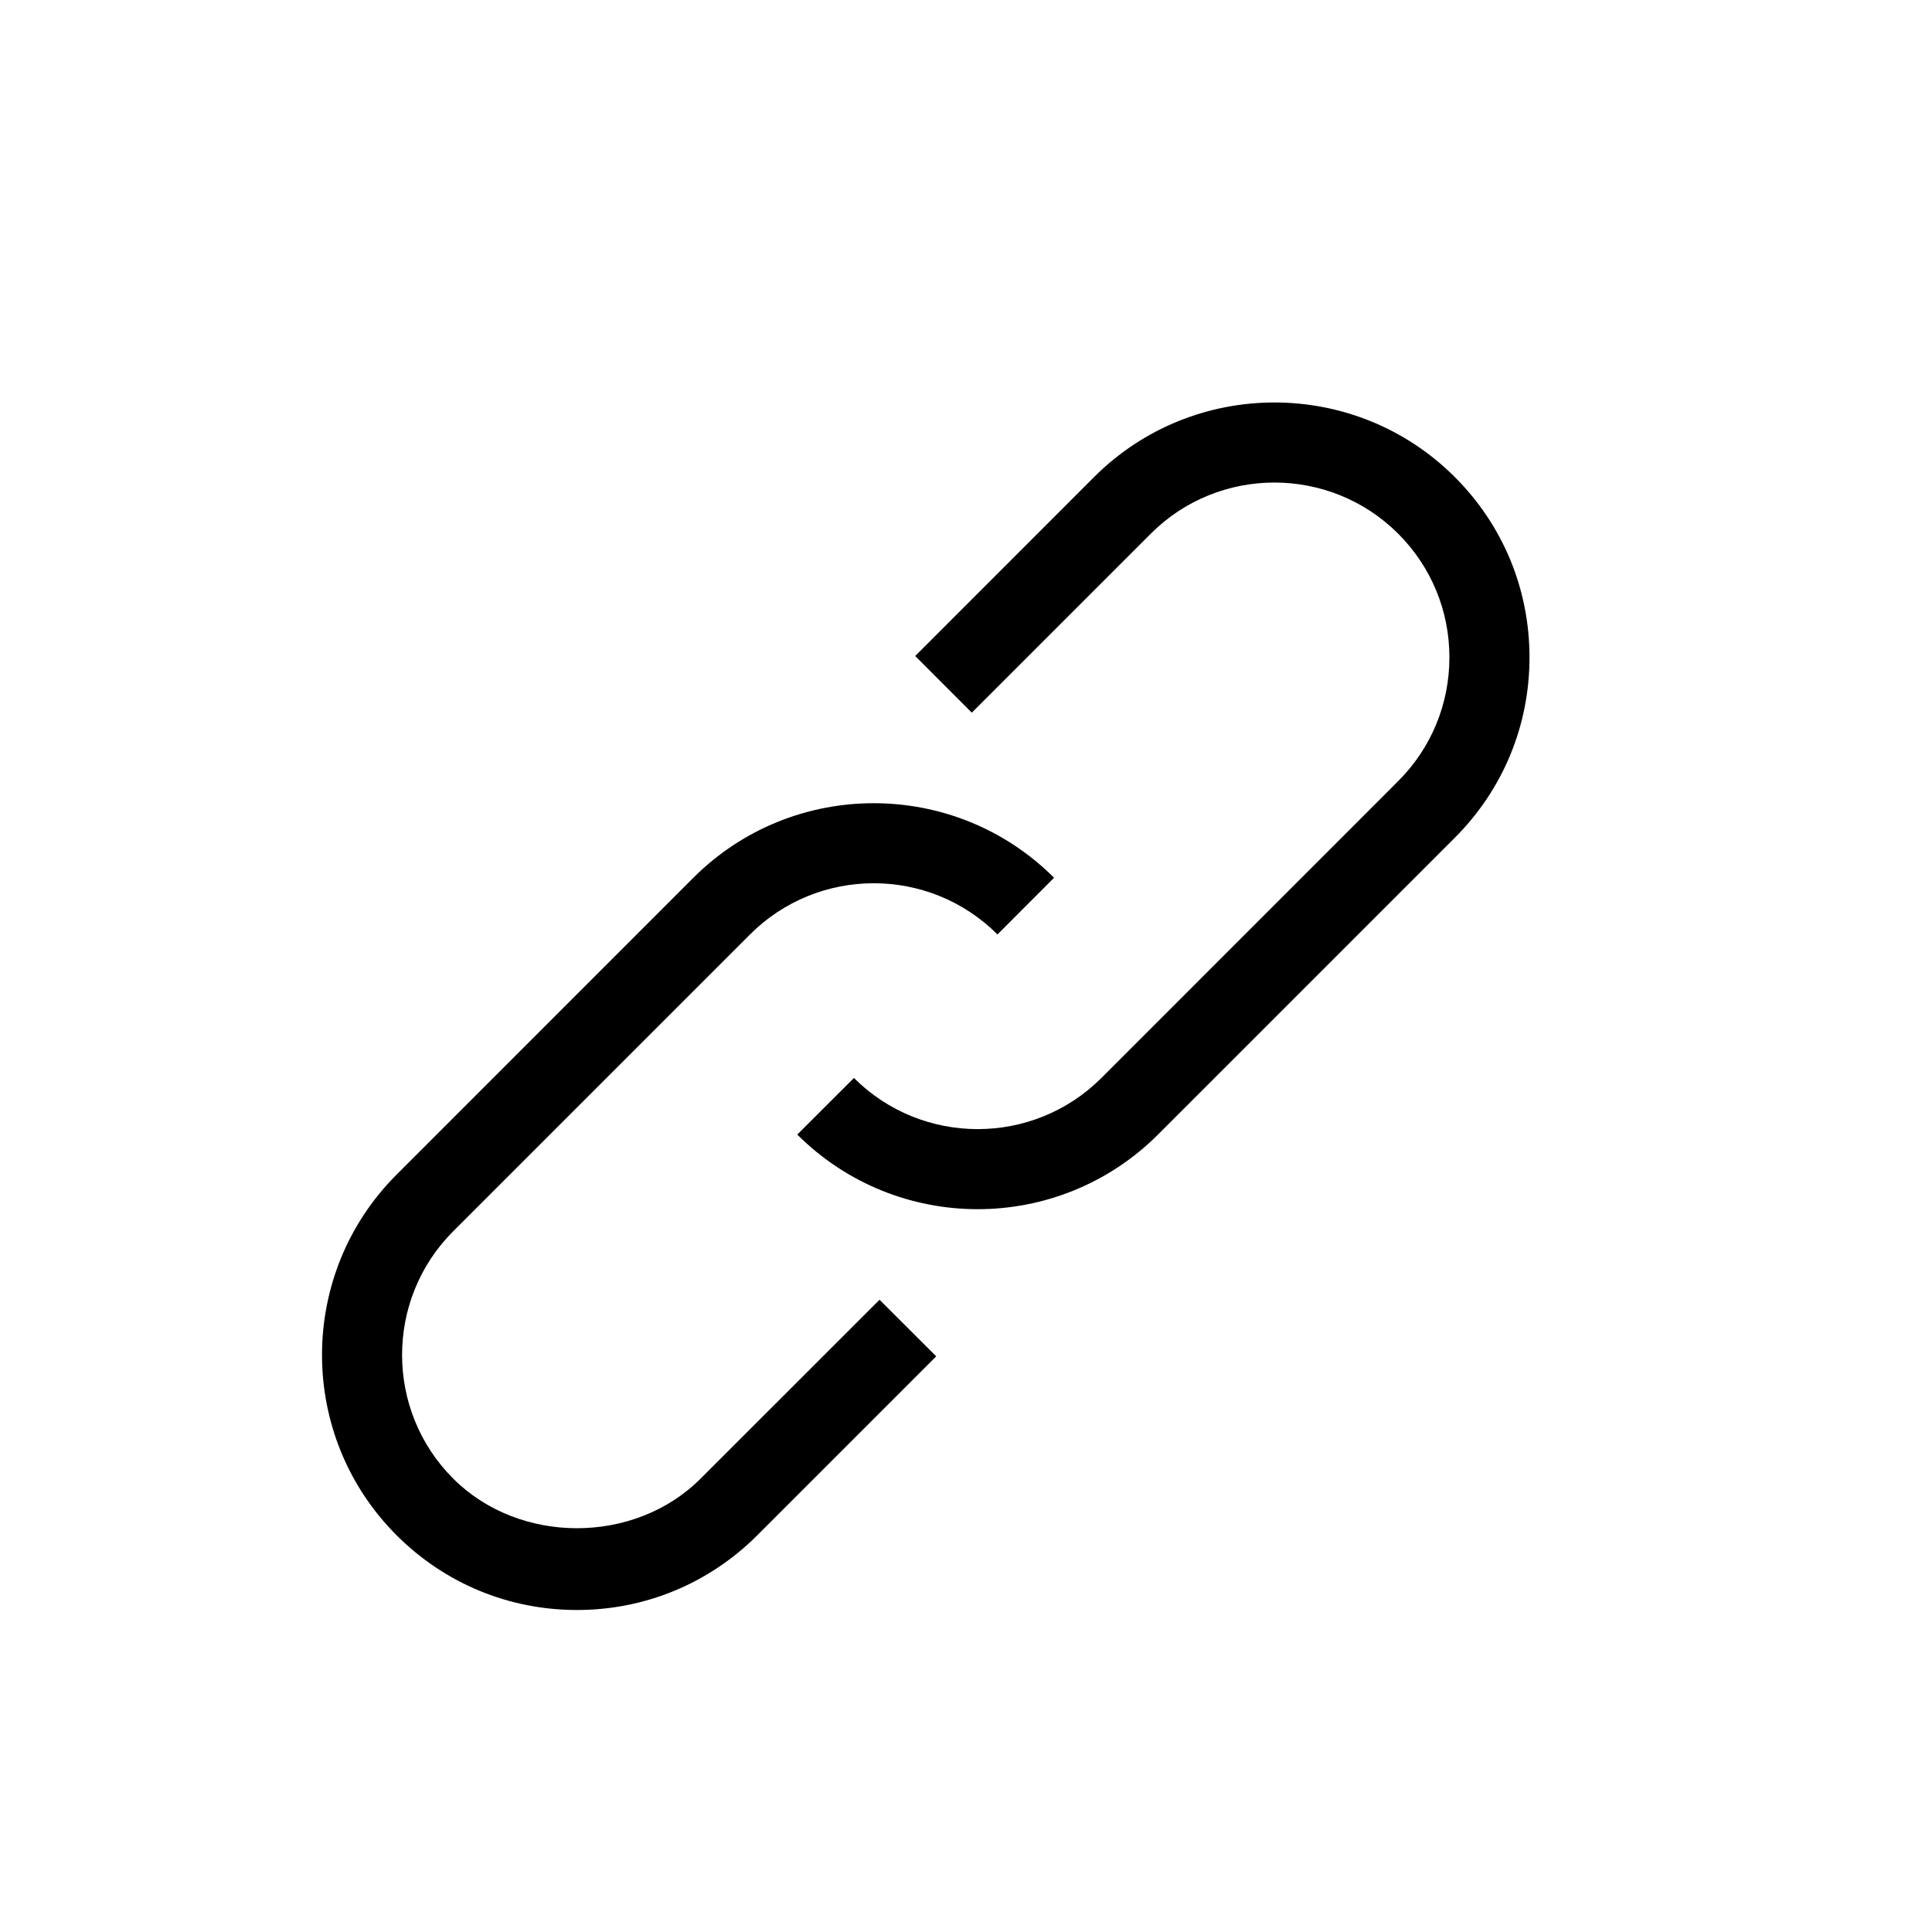<svg xmlns="http://www.w3.org/2000/svg" width="24" height="24" viewBox="0 0 24 24"><path d="M8.703,18.368 C7.882,19.19 6.451,19.189 5.63,18.368 C4.783,17.521 4.783,16.142 5.63,15.295 L9.317,11.608 C10.165,10.76 11.543,10.76 12.391,11.608 L13.094,10.904 C11.859,9.669 9.849,9.669 8.613,10.904 L4.927,14.591 C3.691,15.826 3.691,17.837 4.927,19.072 C5.525,19.67 6.32,20 7.167,20 C8.013,20 8.809,19.67 9.407,19.072 L11.63,16.849 L10.926,16.146 L8.703,18.368 Z M19,8.166 C19,7.32 18.671,6.524 18.072,5.926 C16.837,4.691 14.826,4.691 13.591,5.926 L11.369,8.149 L12.072,8.853 L14.295,6.63 C15.141,5.783 16.52,5.782 17.369,6.63 C17.779,7.041 18.005,7.586 18.005,8.166 C18.005,8.747 17.779,9.293 17.369,9.703 L13.682,13.391 C12.834,14.238 11.456,14.238 10.608,13.391 L9.904,14.094 C10.522,14.711 11.333,15.021 12.145,15.021 C12.956,15.021 13.768,14.711 14.385,14.094 L18.072,10.407 C18.671,9.808 19,9.013 19,8.166 L19,8.166 Z"/></svg>